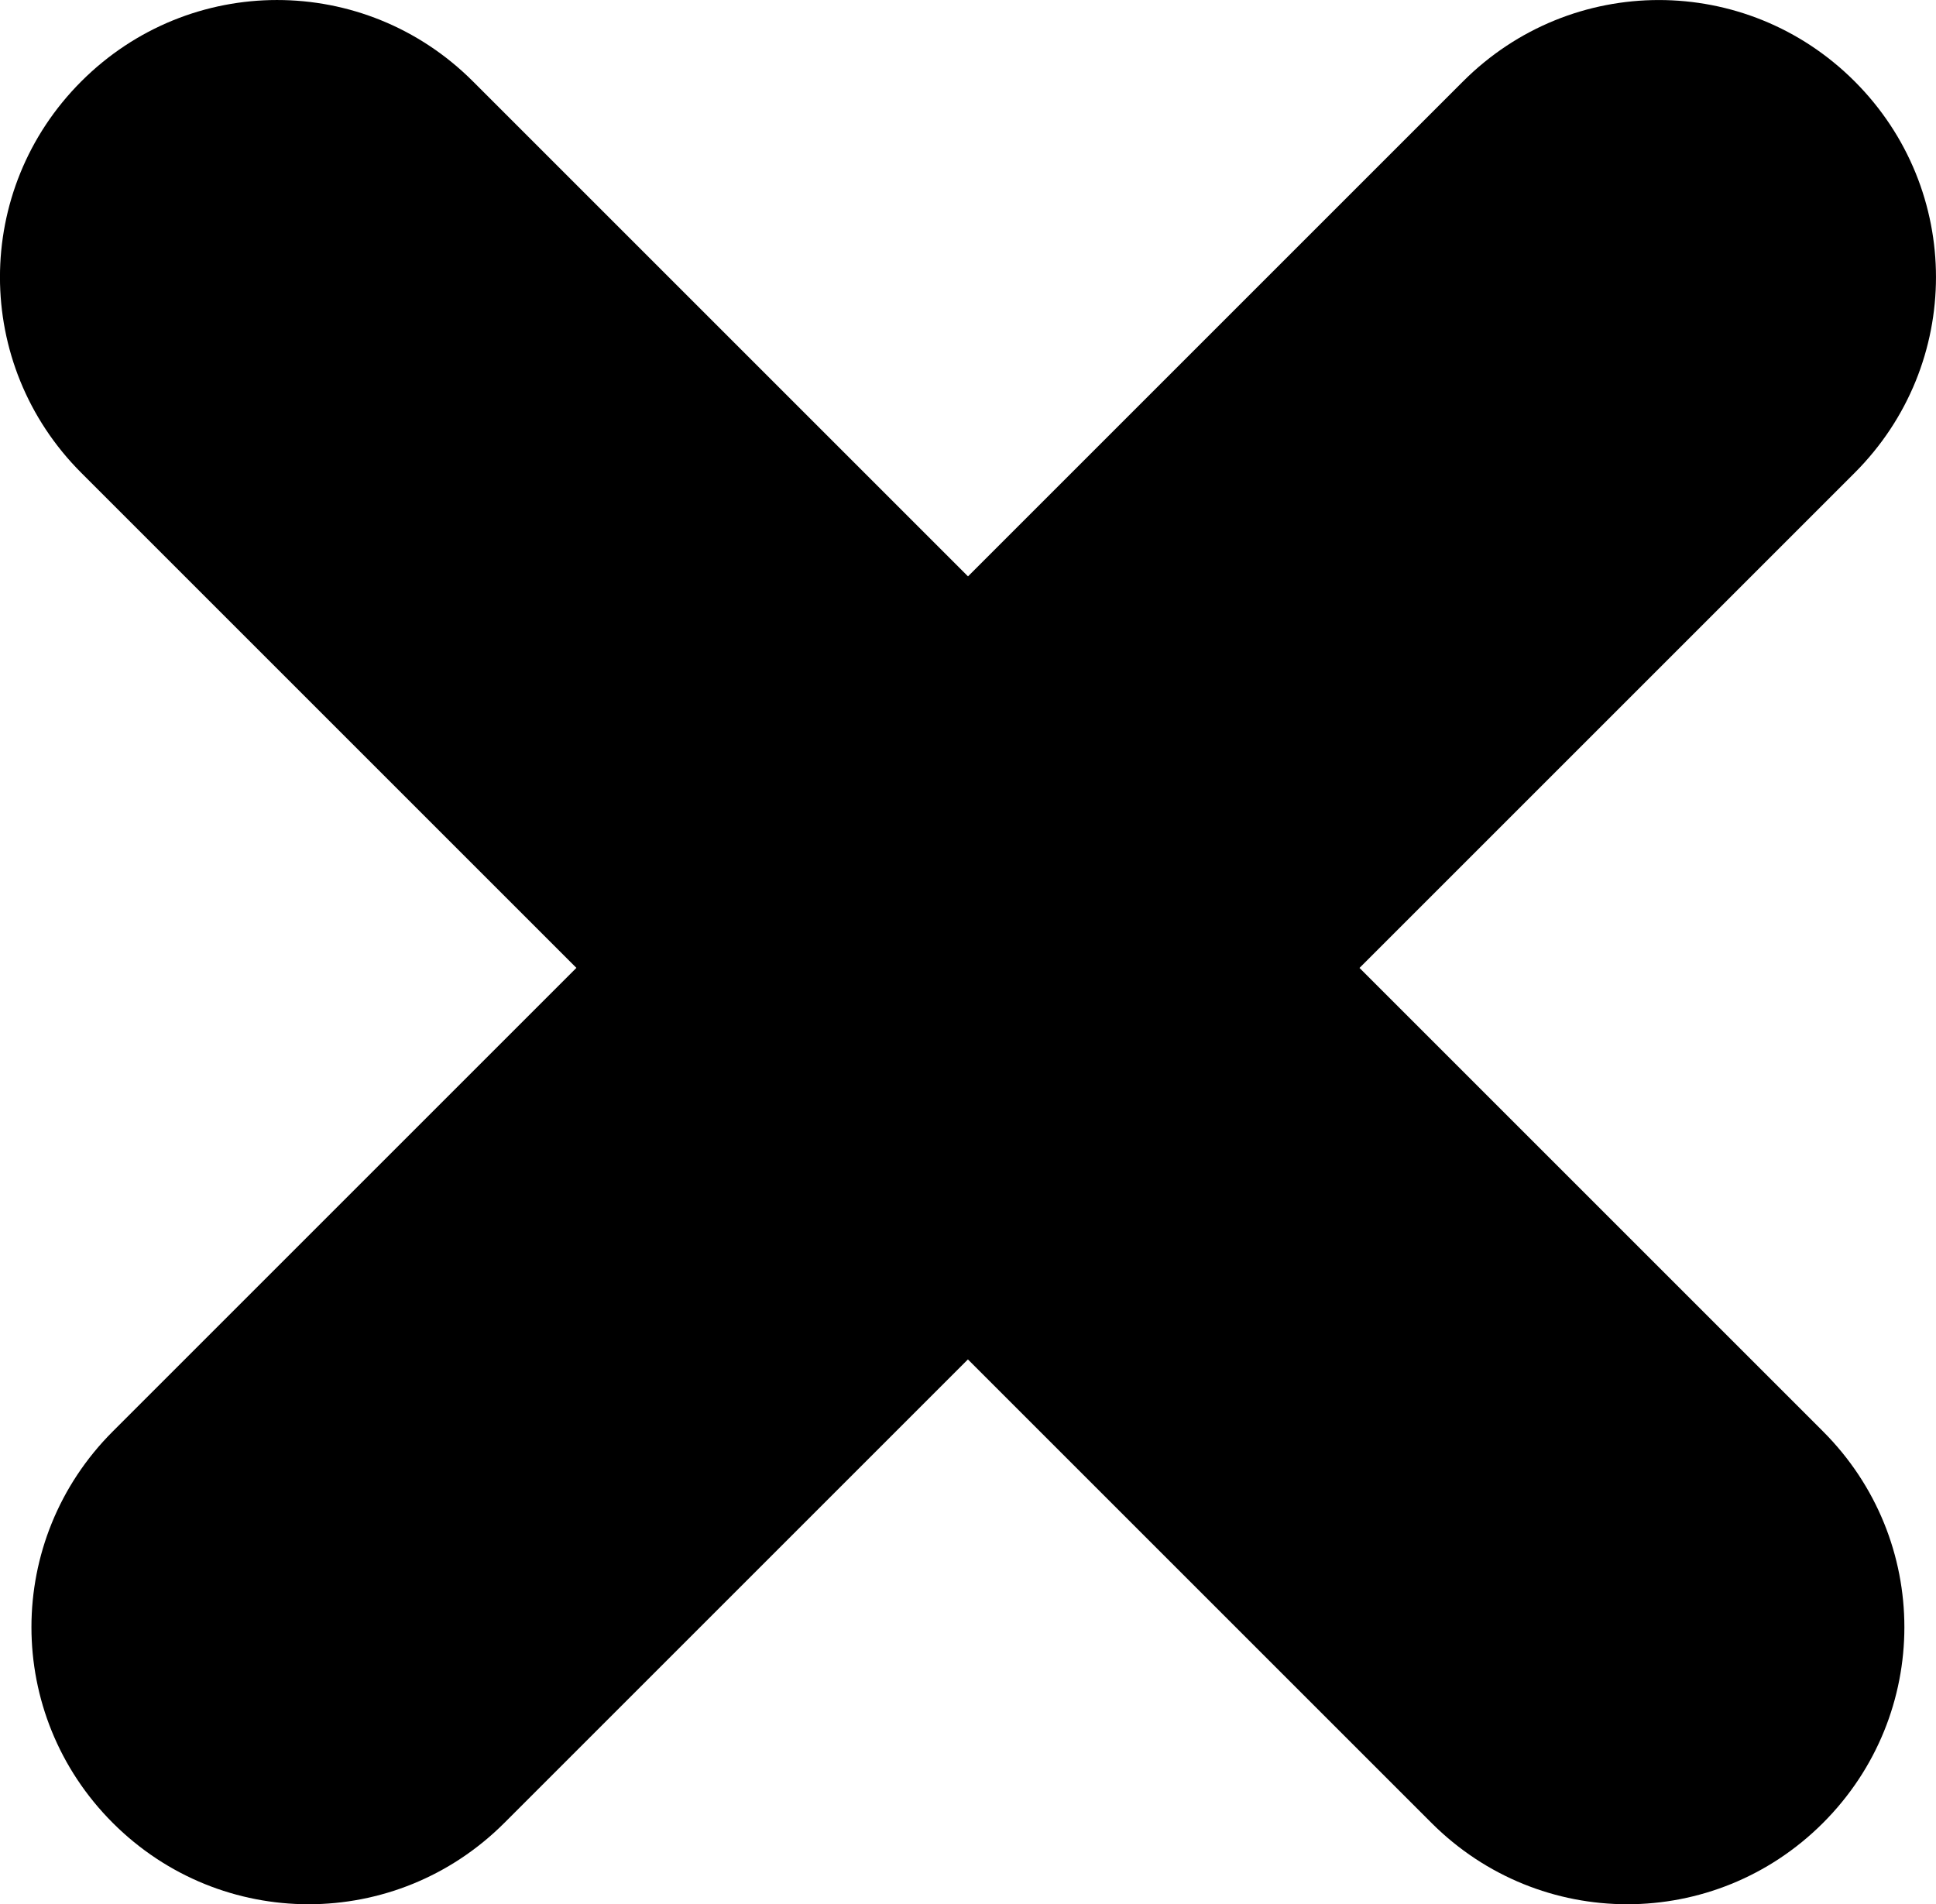 <?xml version="1.0" encoding="UTF-8" standalone="no"?>
<!-- Created with Inkscape (http://www.inkscape.org/) -->

<svg
   width="53.303mm"
   height="52.436mm"
   viewBox="0 0 53.303 52.436"
   version="1.1"
   id="svg1"
   xmlns="http://www.w3.org/2000/svg"
   xmlns:svg="http://www.w3.org/2000/svg">
  <defs
     id="defs1" />
  <g
     id="layer1"
     transform="translate(-94.222,-43.59)">
    <path
       id="rect3"
       style="stroke-width:0.5"
       d="m 102.843,-41.197 c -1.378,1.378 -2.228,3.284 -2.228,5.396 0,4.223 3.4,7.623 7.623,7.623 h 19.277 l -3.7e-4,18.051 c 0,4.223 3.4,7.623 7.623,7.623 4.223,0 7.623,-3.4 7.623,-7.623 v -18.05 h 18.05 c 4.223,0 7.623,-3.4 7.623,-7.623 0,-4.223 -3.4,-7.623 -7.623,-7.623 H 142.762 V -62.702 c 0,-4.223 -3.4,-7.623 -7.623,-7.623 -4.223,0 -7.623,3.4 -7.623,7.623 v 19.277 h -19.277 c -2.112,0 -4.018,0.85 -5.396,2.228 z"
       transform="rotate(45)" />
  </g>
</svg>
